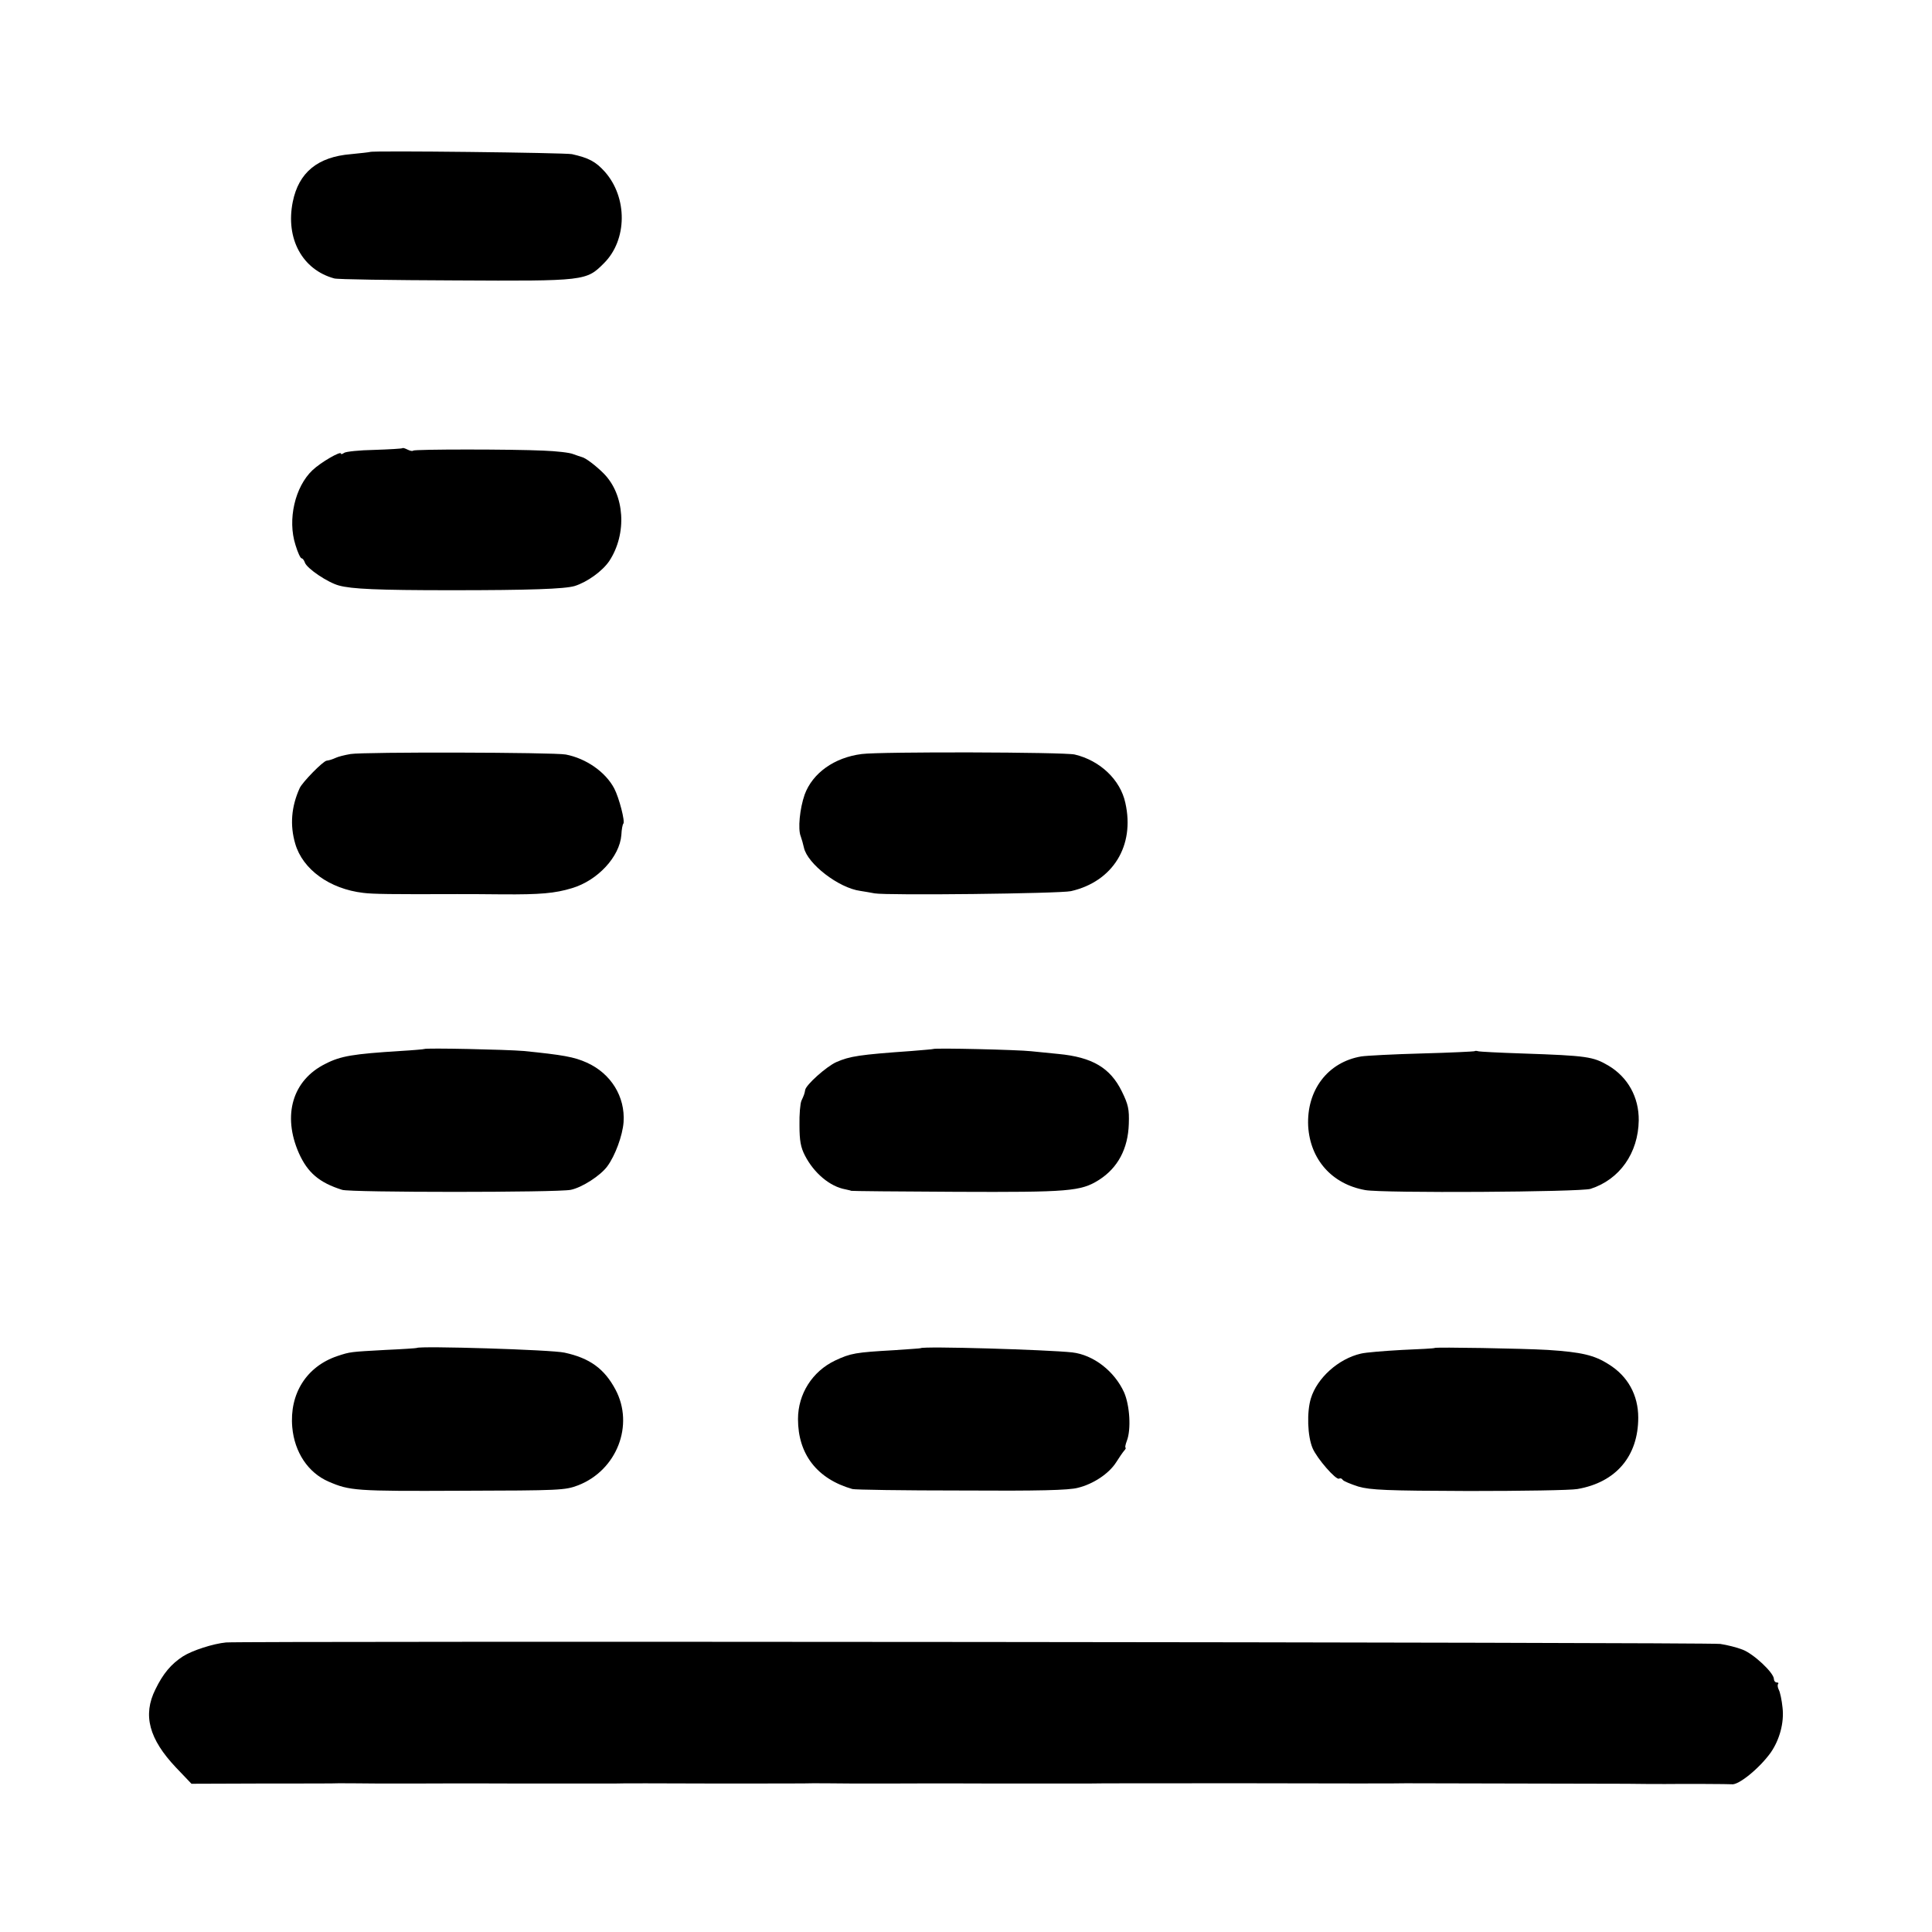<?xml version="1.0" standalone="no"?>
<!DOCTYPE svg PUBLIC "-//W3C//DTD SVG 20010904//EN"
 "http://www.w3.org/TR/2001/REC-SVG-20010904/DTD/svg10.dtd">
<svg version="1.0" xmlns="http://www.w3.org/2000/svg"
 width="782pt" height="782pt" viewBox="0 0 782 782"
 preserveAspectRatio="xMidYMid meet">
<g transform="translate(0,782) scale(0.1,-0.1)"
fill="#000000" stroke="none">
<path d="M1498 7205 c-2 -1 -37 -5 -78 -9 -134 -11 -211 -74 -235 -193 -30
-149 39 -275 168 -310 12 -4 231 -7 487 -8 531 -3 533 -2 605 70 94 94 96 265
3 370 -37 41 -65 56 -133 71 -29 6 -810 15 -817 9z"/>
<path d="M1629 6006 c-2 -2 -53 -5 -114 -7 -60 -1 -116 -7 -122 -12 -7 -5 -13
-7 -13 -3 0 12 -81 -35 -115 -67 -71 -67 -102 -200 -69 -303 9 -30 20 -54 25
-54 4 0 10 -8 13 -17 8 -24 93 -81 138 -93 51 -14 155 -19 453 -19 319 0 460
5 501 17 51 16 112 60 140 101 73 111 63 269 -23 355 -31 31 -73 63 -88 66 -5
1 -21 7 -35 12 -14 6 -68 12 -120 14 -128 6 -522 6 -528 0 -2 -3 -12 -1 -22 4
-10 5 -19 8 -21 6z"/>
<path d="M1419 4768 c-24 -4 -51 -11 -59 -15 -16 -7 -25 -10 -38 -12 -15 -2
-98 -87 -109 -111 -34 -75 -40 -150 -18 -225 30 -104 139 -183 275 -199 39 -5
114 -6 380 -5 30 0 114 0 185 -1 151 -1 211 4 280 25 104 31 193 127 200 215
1 23 5 43 8 46 8 8 -17 105 -37 143 -35 66 -113 121 -196 137 -48 9 -817 11
-871 2z"/>
<path d="M3488 4768 c-111 -14 -199 -77 -231 -164 -20 -57 -28 -140 -16 -169
4 -11 10 -32 13 -46 14 -65 140 -163 228 -175 18 -3 44 -7 58 -10 50 -9 751
-1 795 9 170 39 259 184 220 357 -20 94 -103 172 -205 196 -43 10 -785 12
-862 2z"/>
<path d="M1717 3574 c-1 -1 -45 -5 -97 -8 -190 -12 -241 -20 -303 -52 -133
-66 -175 -208 -107 -362 35 -78 82 -119 175 -148 34 -11 871 -11 925 0 45 9
120 57 148 95 32 43 62 125 66 179 7 103 -51 197 -149 241 -51 23 -96 31 -255
47 -71 6 -397 13 -403 8z"/>
<path d="M3777 3574 c-1 -1 -40 -4 -87 -8 -212 -15 -250 -21 -305 -45 -40 -18
-123 -92 -126 -113 -2 -13 -5 -22 -15 -43 -5 -11 -9 -56 -8 -100 0 -62 5 -89
22 -122 37 -72 102 -126 164 -137 13 -3 23 -5 23 -6 0 -1 191 -3 425 -4 457
-2 505 2 578 48 77 49 118 127 121 227 2 59 -2 78 -28 131 -47 96 -120 139
-257 152 -28 3 -78 8 -110 11 -52 6 -391 14 -397 9z"/>
<path d="M5968 3565 c-1 -1 -97 -6 -213 -9 -115 -3 -226 -9 -245 -12 -136 -23
-222 -137 -215 -282 8 -135 96 -235 231 -259 70 -13 871 -8 912 5 118 38 193
145 195 277 1 94 -44 175 -123 222 -62 36 -84 40 -350 49 -91 3 -170 7 -177 9
-6 2 -13 2 -15 0z"/>
<path d="M1687 2364 c-1 -1 -58 -5 -127 -8 -142 -8 -141 -7 -195 -25 -124 -42
-194 -152 -182 -288 9 -101 64 -184 147 -220 86 -37 108 -39 535 -37 404 1
422 2 475 22 157 61 228 244 151 388 -45 84 -104 127 -206 149 -52 12 -588 28
-598 19z"/>
<path d="M3726 2363 c-1 -1 -49 -4 -106 -8 -157 -9 -176 -12 -240 -42 -92 -44
-150 -135 -150 -237 0 -142 77 -242 220 -283 8 -3 206 -6 439 -6 314 -2 438 1
474 11 62 15 125 57 154 102 12 19 27 41 33 48 6 6 8 12 6 12 -3 0 -1 12 5 28
18 46 12 143 -11 196 -39 86 -124 152 -210 162 -102 11 -605 26 -614 17z"/>
<path d="M5807 2364 c-1 -2 -61 -5 -132 -8 -72 -4 -147 -10 -167 -15 -91 -21
-177 -99 -202 -181 -17 -55 -14 -153 7 -202 18 -42 95 -130 107 -123 5 3 11 1
15 -5 3 -5 32 -17 63 -27 49 -14 113 -17 447 -18 215 0 413 3 440 8 156 27
246 133 246 289 0 91 -42 168 -120 216 -58 37 -109 49 -246 58 -103 6 -453 12
-458 8z"/>
<path d="M915 1172 c-52 -5 -136 -32 -174 -56 -48 -31 -81 -70 -112 -134 -52
-104 -26 -201 84 -317 l62 -65 290 1 c160 0 297 0 305 1 8 0 80 0 160 -1 80 0
152 0 160 0 8 0 188 1 400 0 212 0 392 0 400 0 8 1 188 1 400 0 212 0 392 0
400 1 8 0 80 0 160 -1 80 0 152 0 160 0 8 0 188 1 400 0 212 0 392 0 400 0 8
1 296 1 640 1 344 -1 632 -1 640 0 139 0 821 -2 895 -2 55 -1 125 -1 155 -1
76 1 261 0 269 -1 27 -5 112 64 158 128 36 52 55 121 48 182 -3 30 -10 63 -15
72 -5 10 -6 20 -3 24 3 3 1 6 -5 6 -7 0 -12 7 -12 14 0 25 -82 102 -127 119
-23 9 -63 19 -90 23 -45 7 -5984 12 -6048 6z"/>
</g>
</svg>
